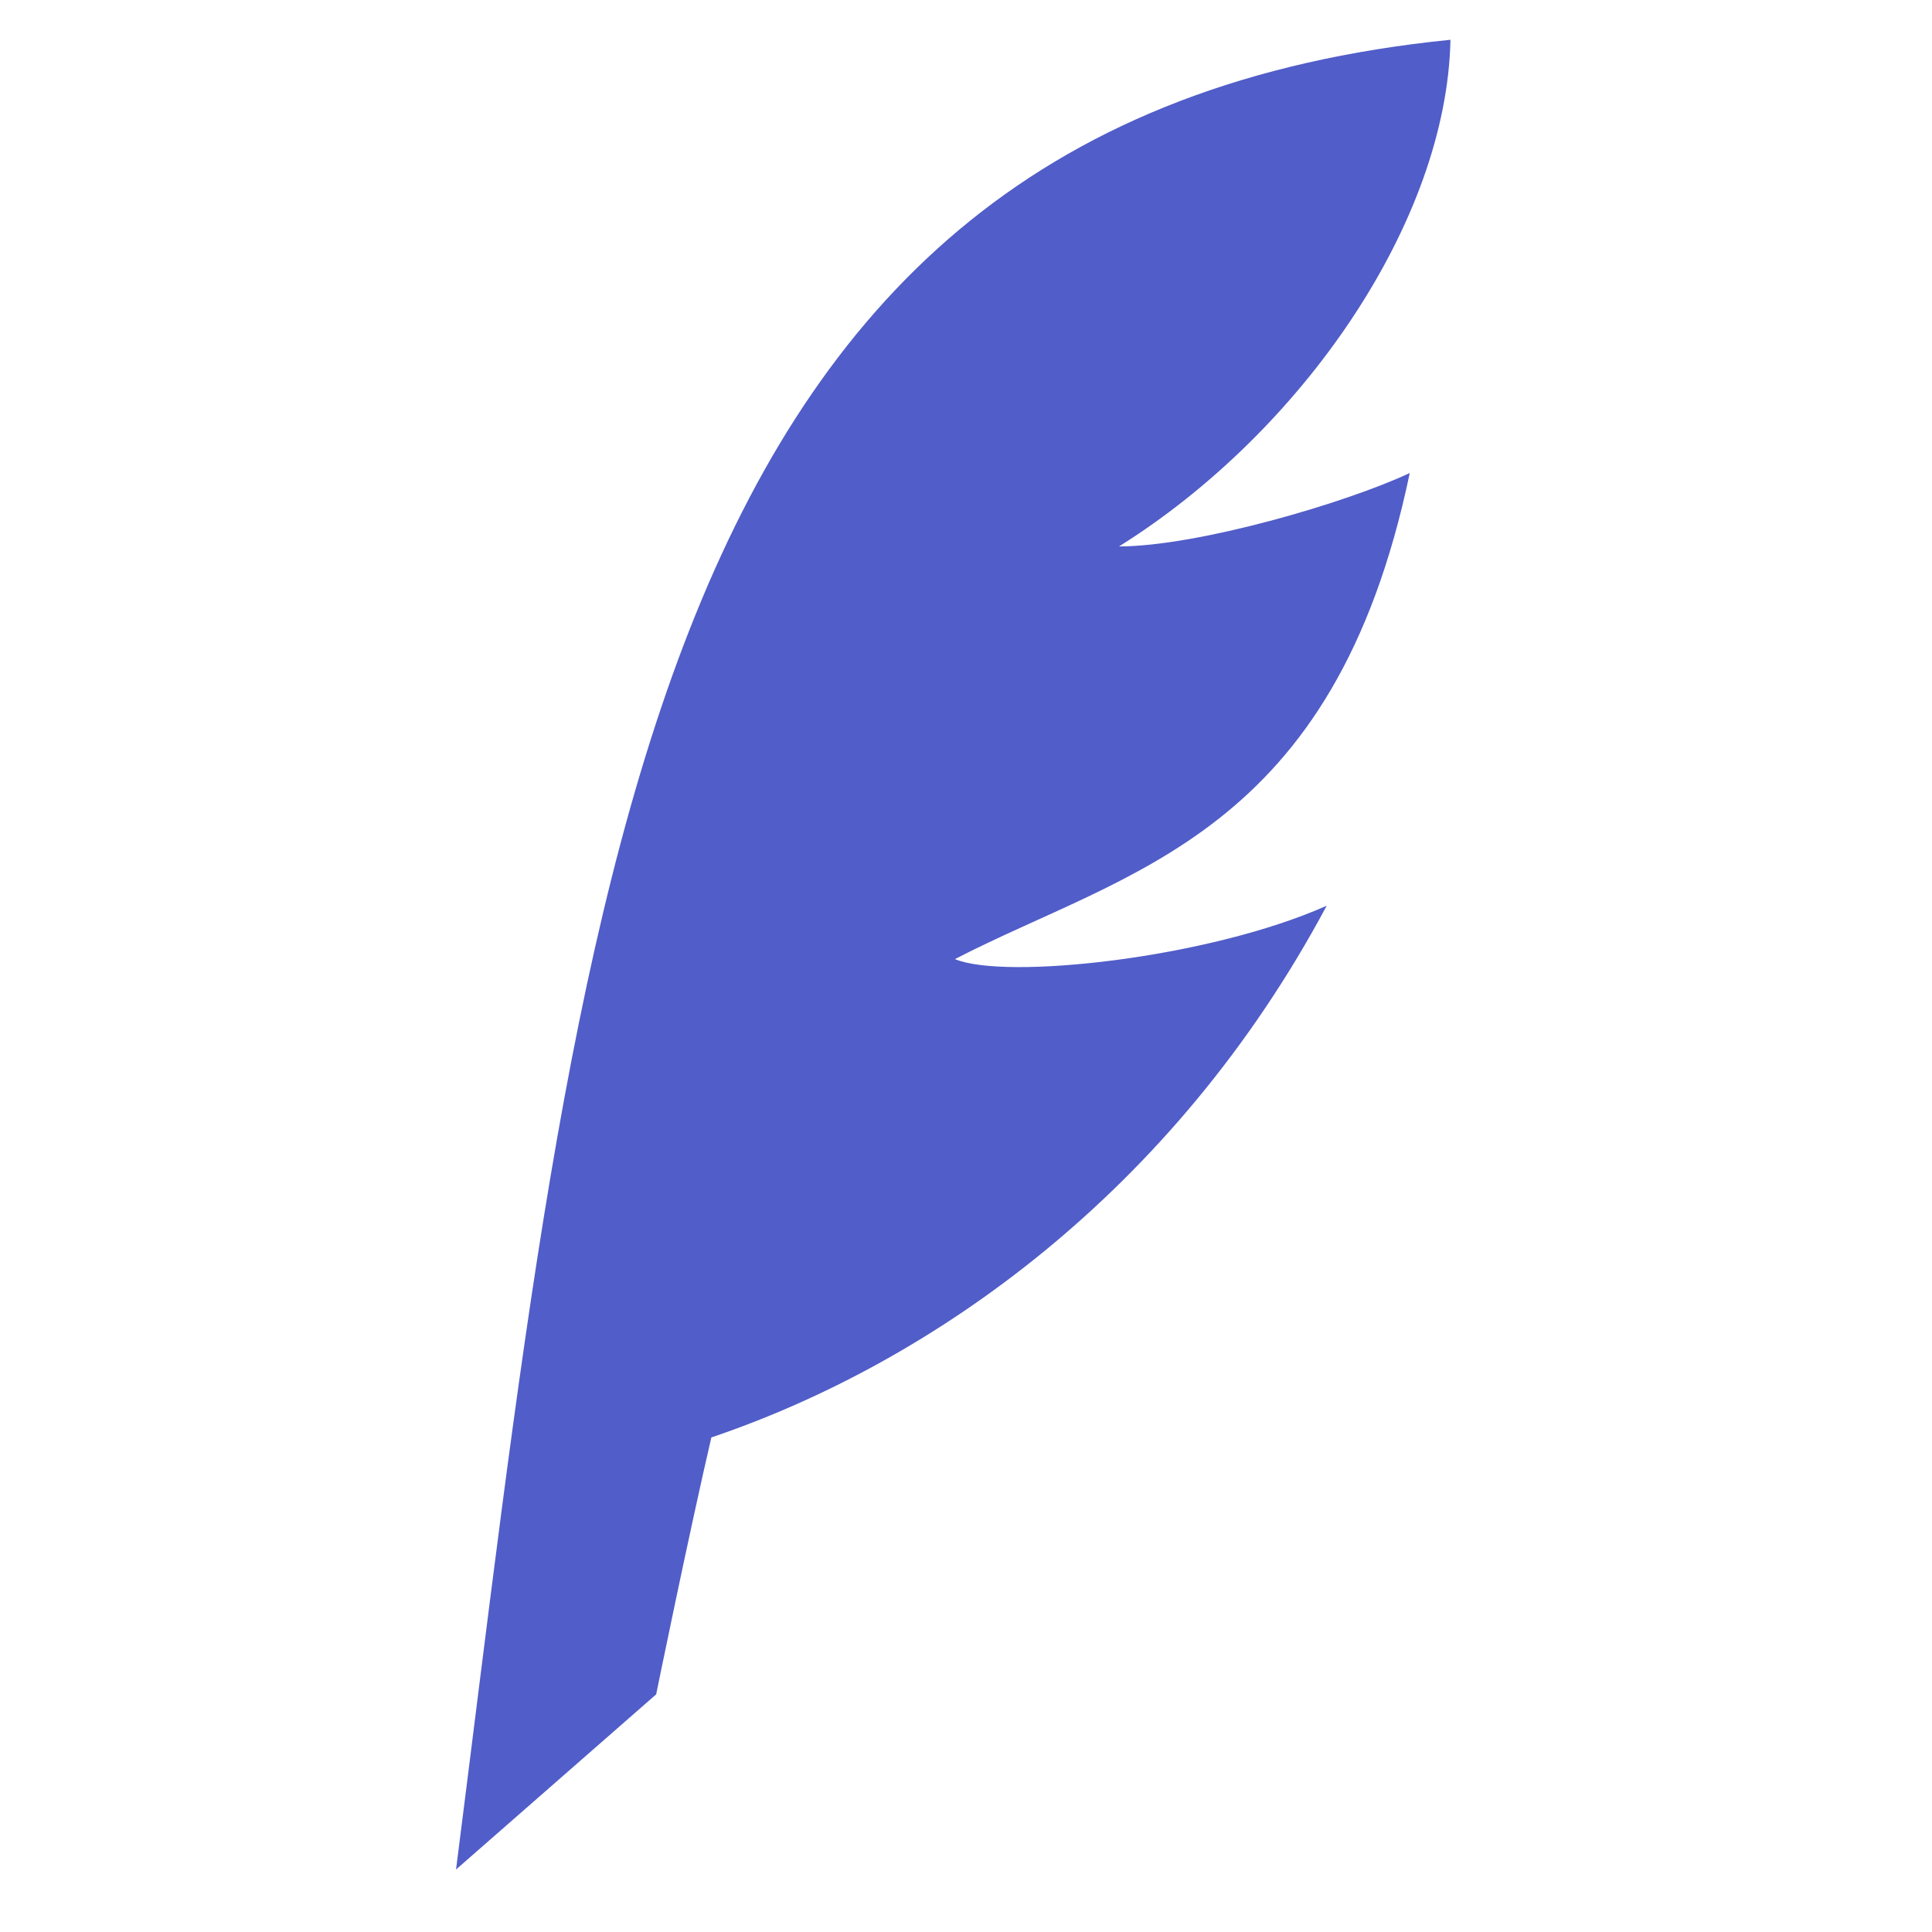 <?xml version="1.0" encoding="UTF-8"?> <svg xmlns="http://www.w3.org/2000/svg" width="85" height="85" viewBox="0 0 85 85" fill="none"> <path fill-rule="evenodd" clip-rule="evenodd" d="M62.023 20.811C58.683 36.785 49.622 38.268 42.013 42.196C44.21 43.125 53.146 42.173 58.369 39.848C51.631 52.466 41.006 59.958 31.297 63.241C30.325 67.411 28.868 74.545 28.868 74.545L20.064 82.25C25.62 38.653 28.068 5.343 63.814 1.75C63.652 9.738 57.313 18.982 49.232 24.041C52.701 24.035 59.221 22.127 62.023 20.811Z" fill="#515DC8"></path> </svg> 
